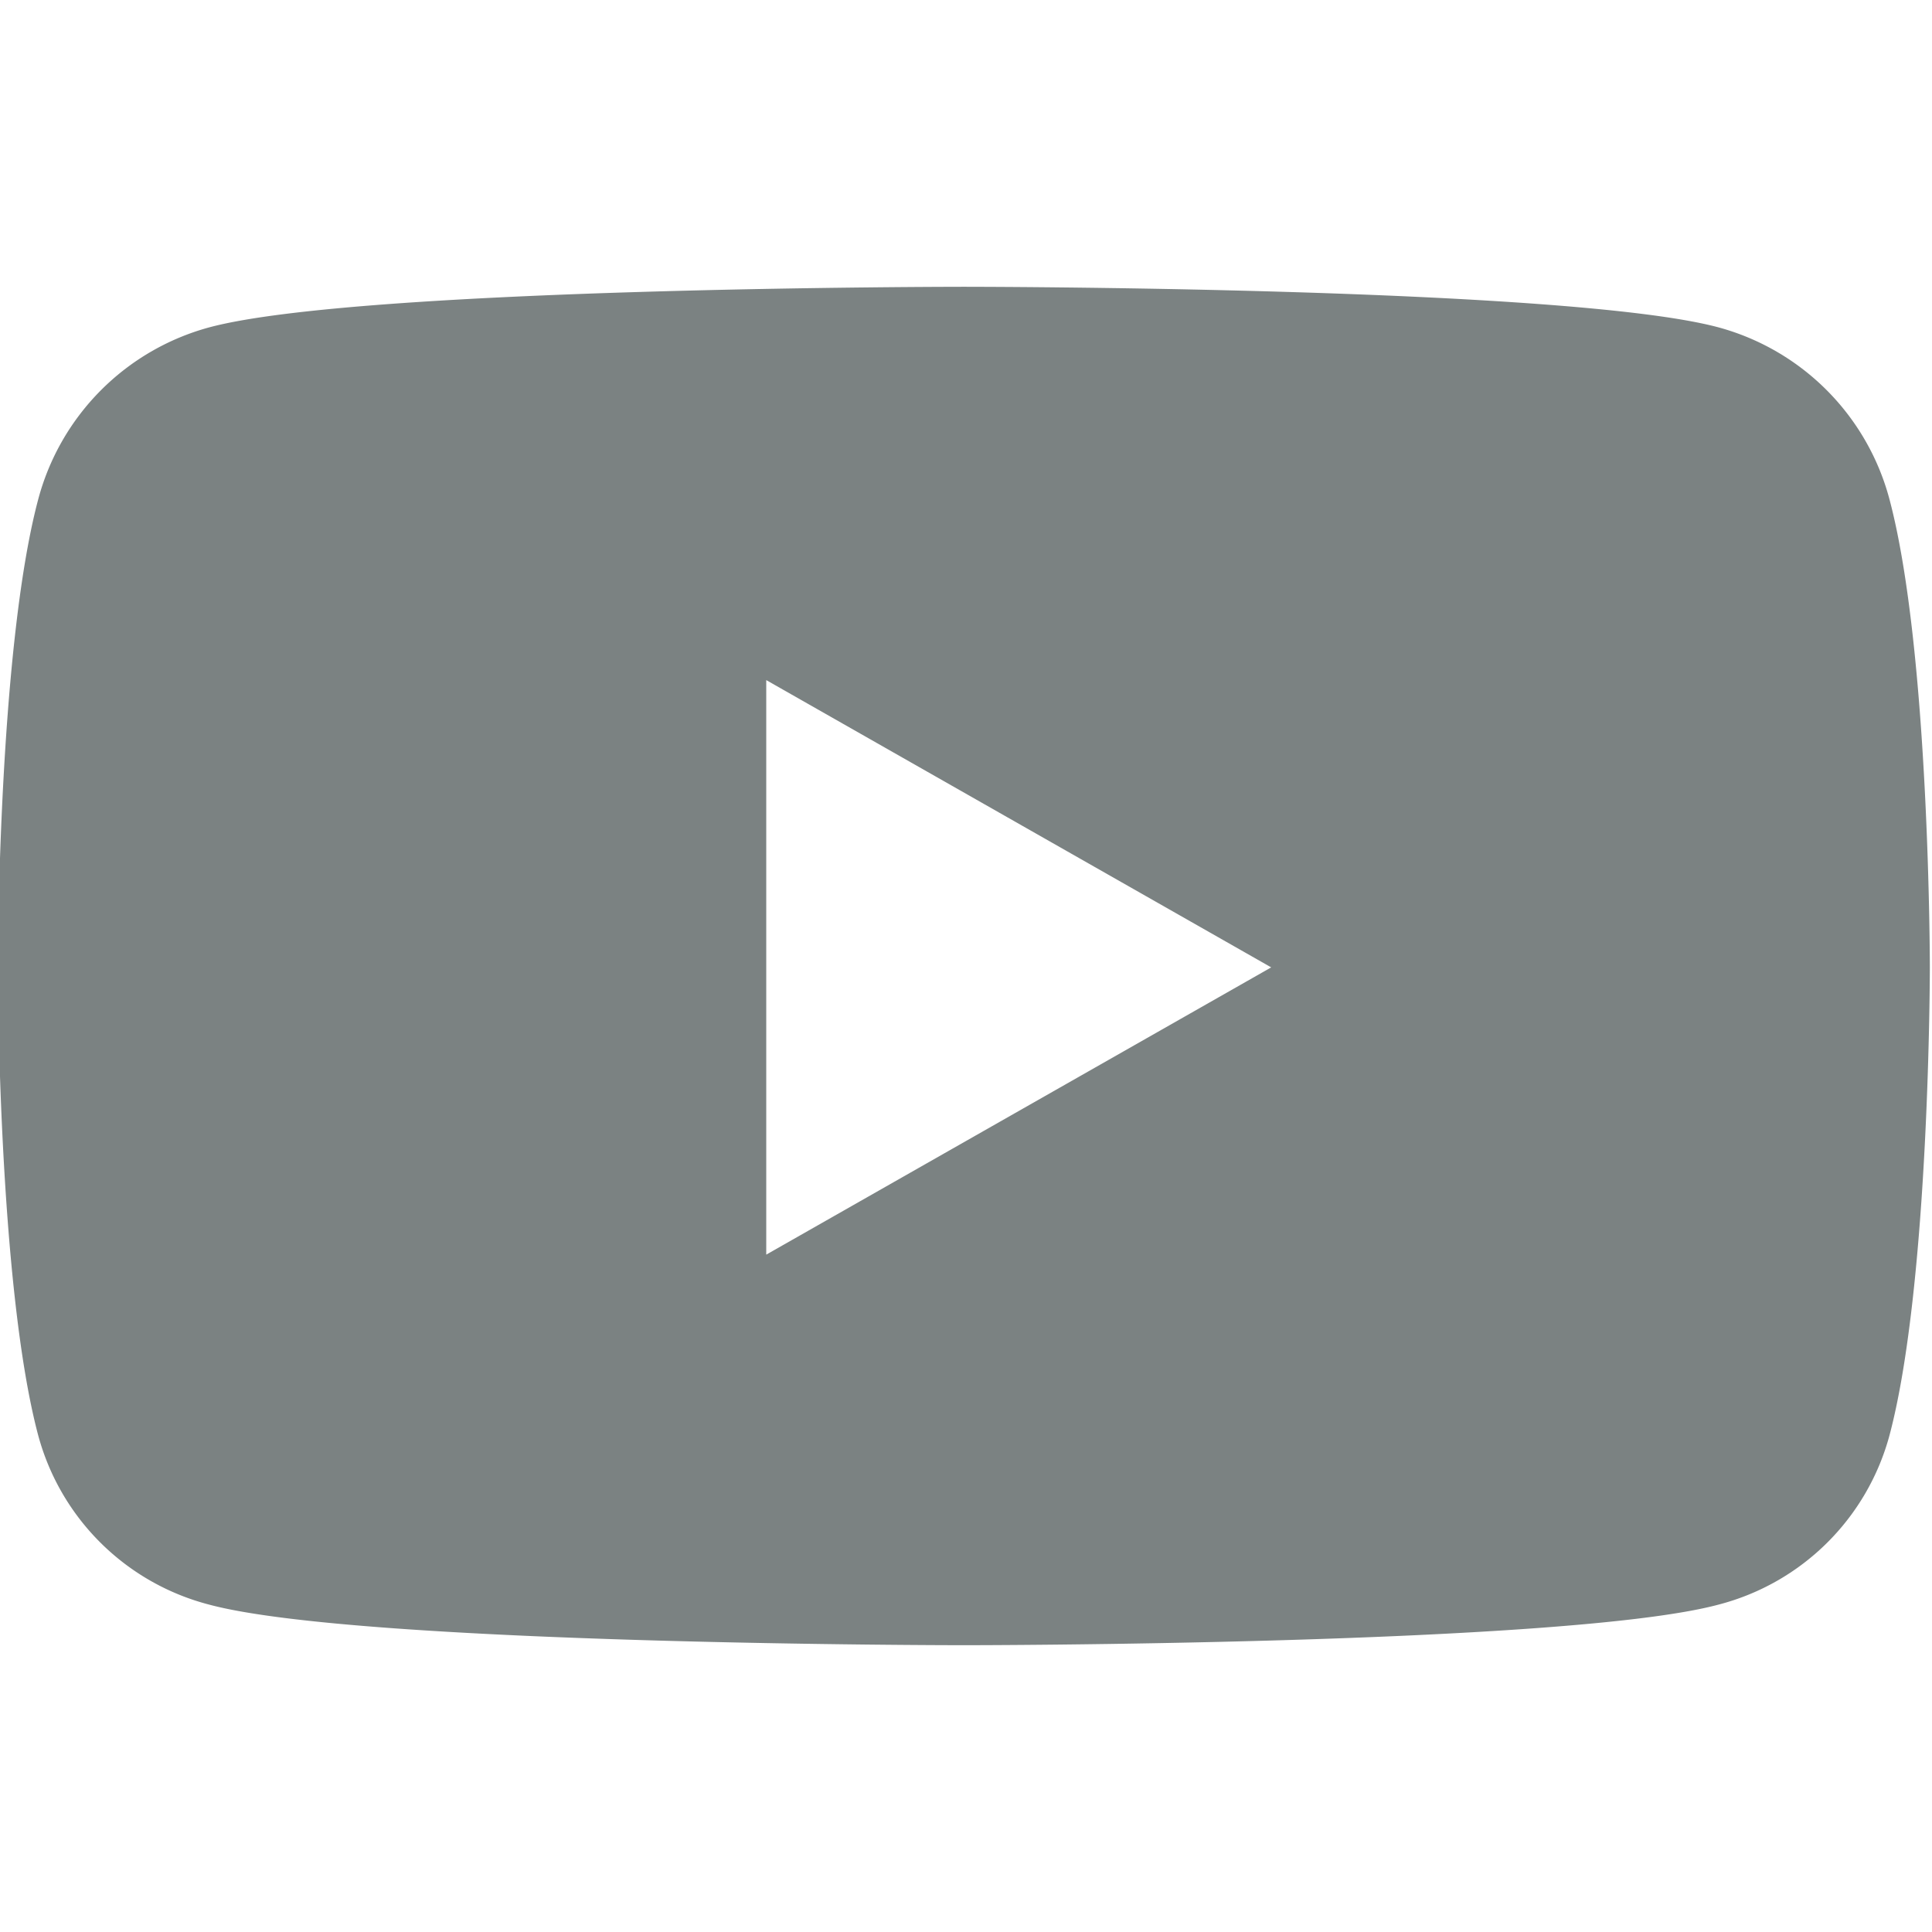 <svg xmlns="http://www.w3.org/2000/svg" xmlns:xlink="http://www.w3.org/1999/xlink" width="205" height="205" viewBox="0 0 205 205">
  <defs>
    <clipPath id="clip-path">
      <rect id="Rectangle_123" data-name="Rectangle 123" width="205" height="205" transform="translate(0.229)" fill="#7b8282" stroke="#707070" stroke-width="1"/>
    </clipPath>
  </defs>
  <g id="youtube" transform="translate(-0.229)" clip-path="url(#clip-path)">
    <path id="youtube-brands" d="M206.322,46.577A25.758,25.758,0,0,0,188.2,28.335c-15.987-4.311-80.092-4.311-80.092-4.311s-64.1,0-80.092,4.311A25.759,25.759,0,0,0,9.889,46.577C5.605,62.667,5.605,96.239,5.605,96.239s0,33.572,4.284,49.663a25.375,25.375,0,0,0,18.124,17.95c15.987,4.311,80.092,4.311,80.092,4.311s64.1,0,80.092-4.311a25.375,25.375,0,0,0,18.124-17.95c4.284-16.091,4.284-49.663,4.284-49.663S210.605,62.667,206.322,46.577ZM87.139,126.72V65.758L140.719,96.24,87.139,126.72Z" transform="translate(-5.605 6.406)" fill="#7b8282"/>
  </g>
</svg>
